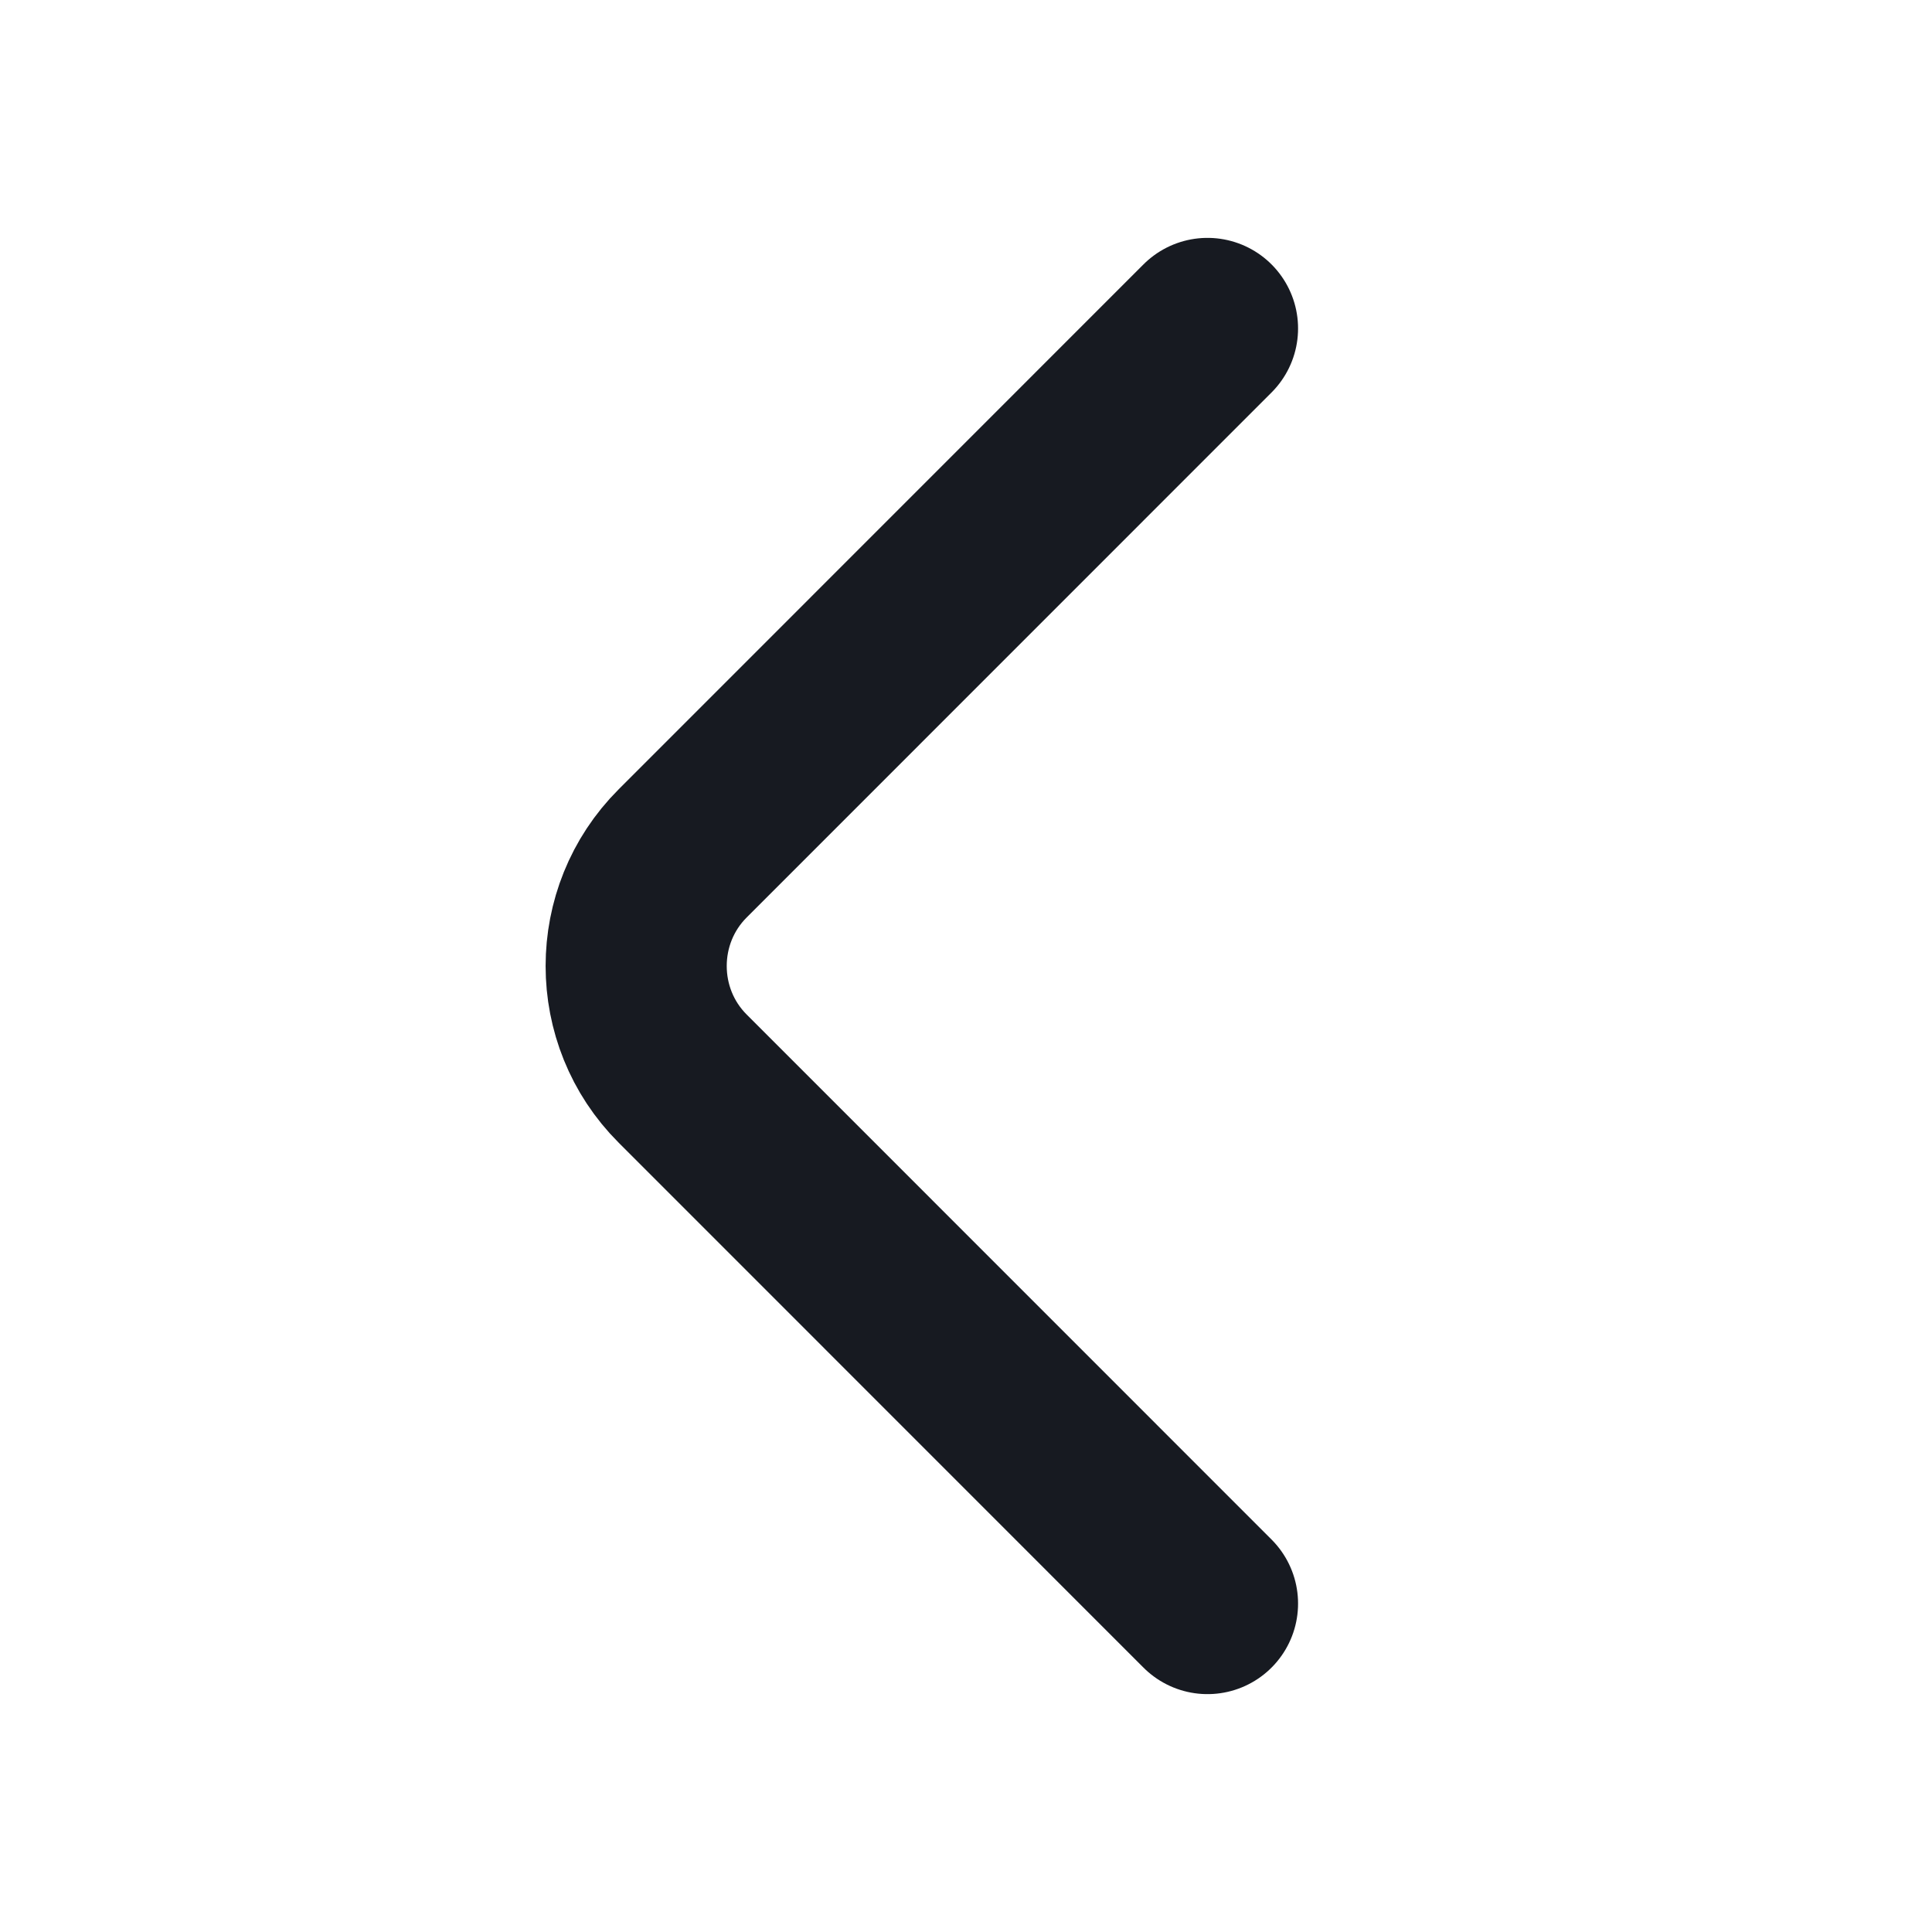 <svg width="16" height="16" viewBox="0 0 16 16" fill="none" xmlns="http://www.w3.org/2000/svg">
<path d="M10 13.28L5.654 8.933C5.14 8.42 5.14 7.58 5.654 7.067L10 2.72" stroke="#171A21" stroke-width="1.5" stroke-miterlimit="10" stroke-linecap="round" stroke-linejoin="round"/>
</svg>

